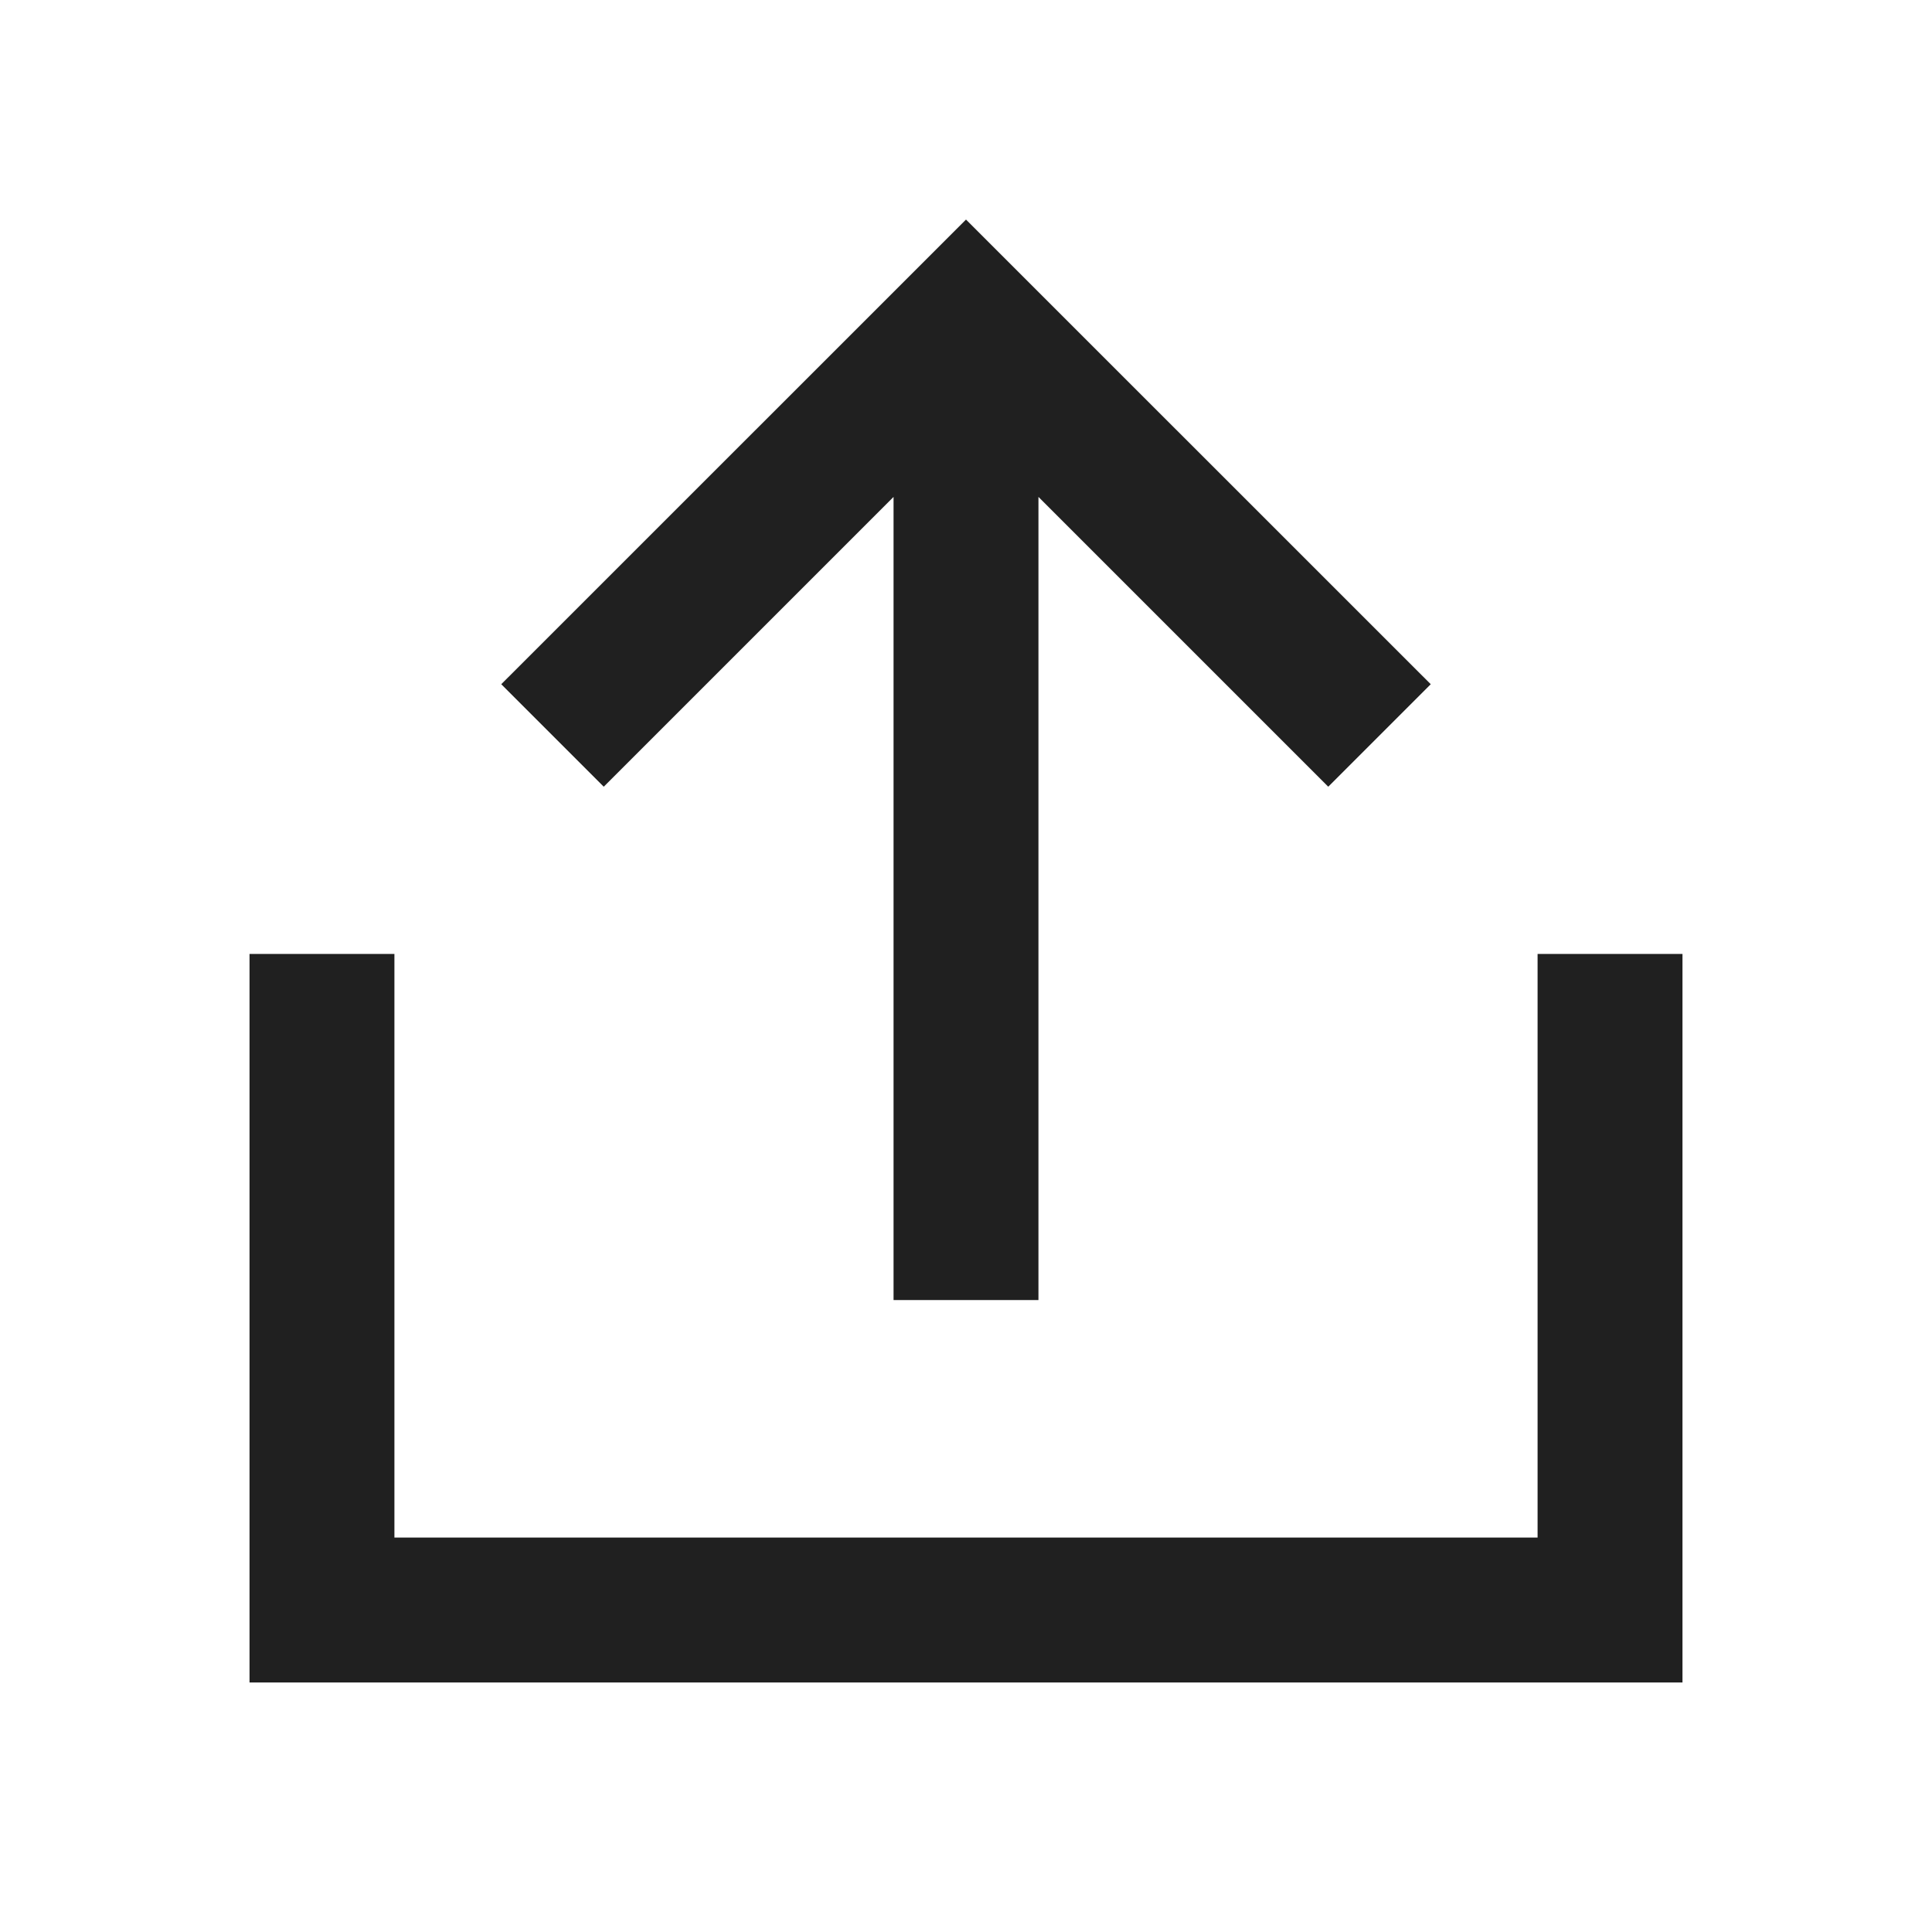 <svg width="20" height="20" viewBox="0 0 20 20" fill="#202020" xmlns="http://www.w3.org/2000/svg">
<path fill-rule="evenodd" clip-rule="evenodd" d="M10 2.273L14.811 7.083L13.75 8.144L10.75 5.144V13.458H9.25V5.144L6.25 8.144L5.189 7.083L10 2.273ZM4.083 9.875V15.917H15.917V9.875H17.417V17.417H2.583V9.875H4.083Z" />
</svg>